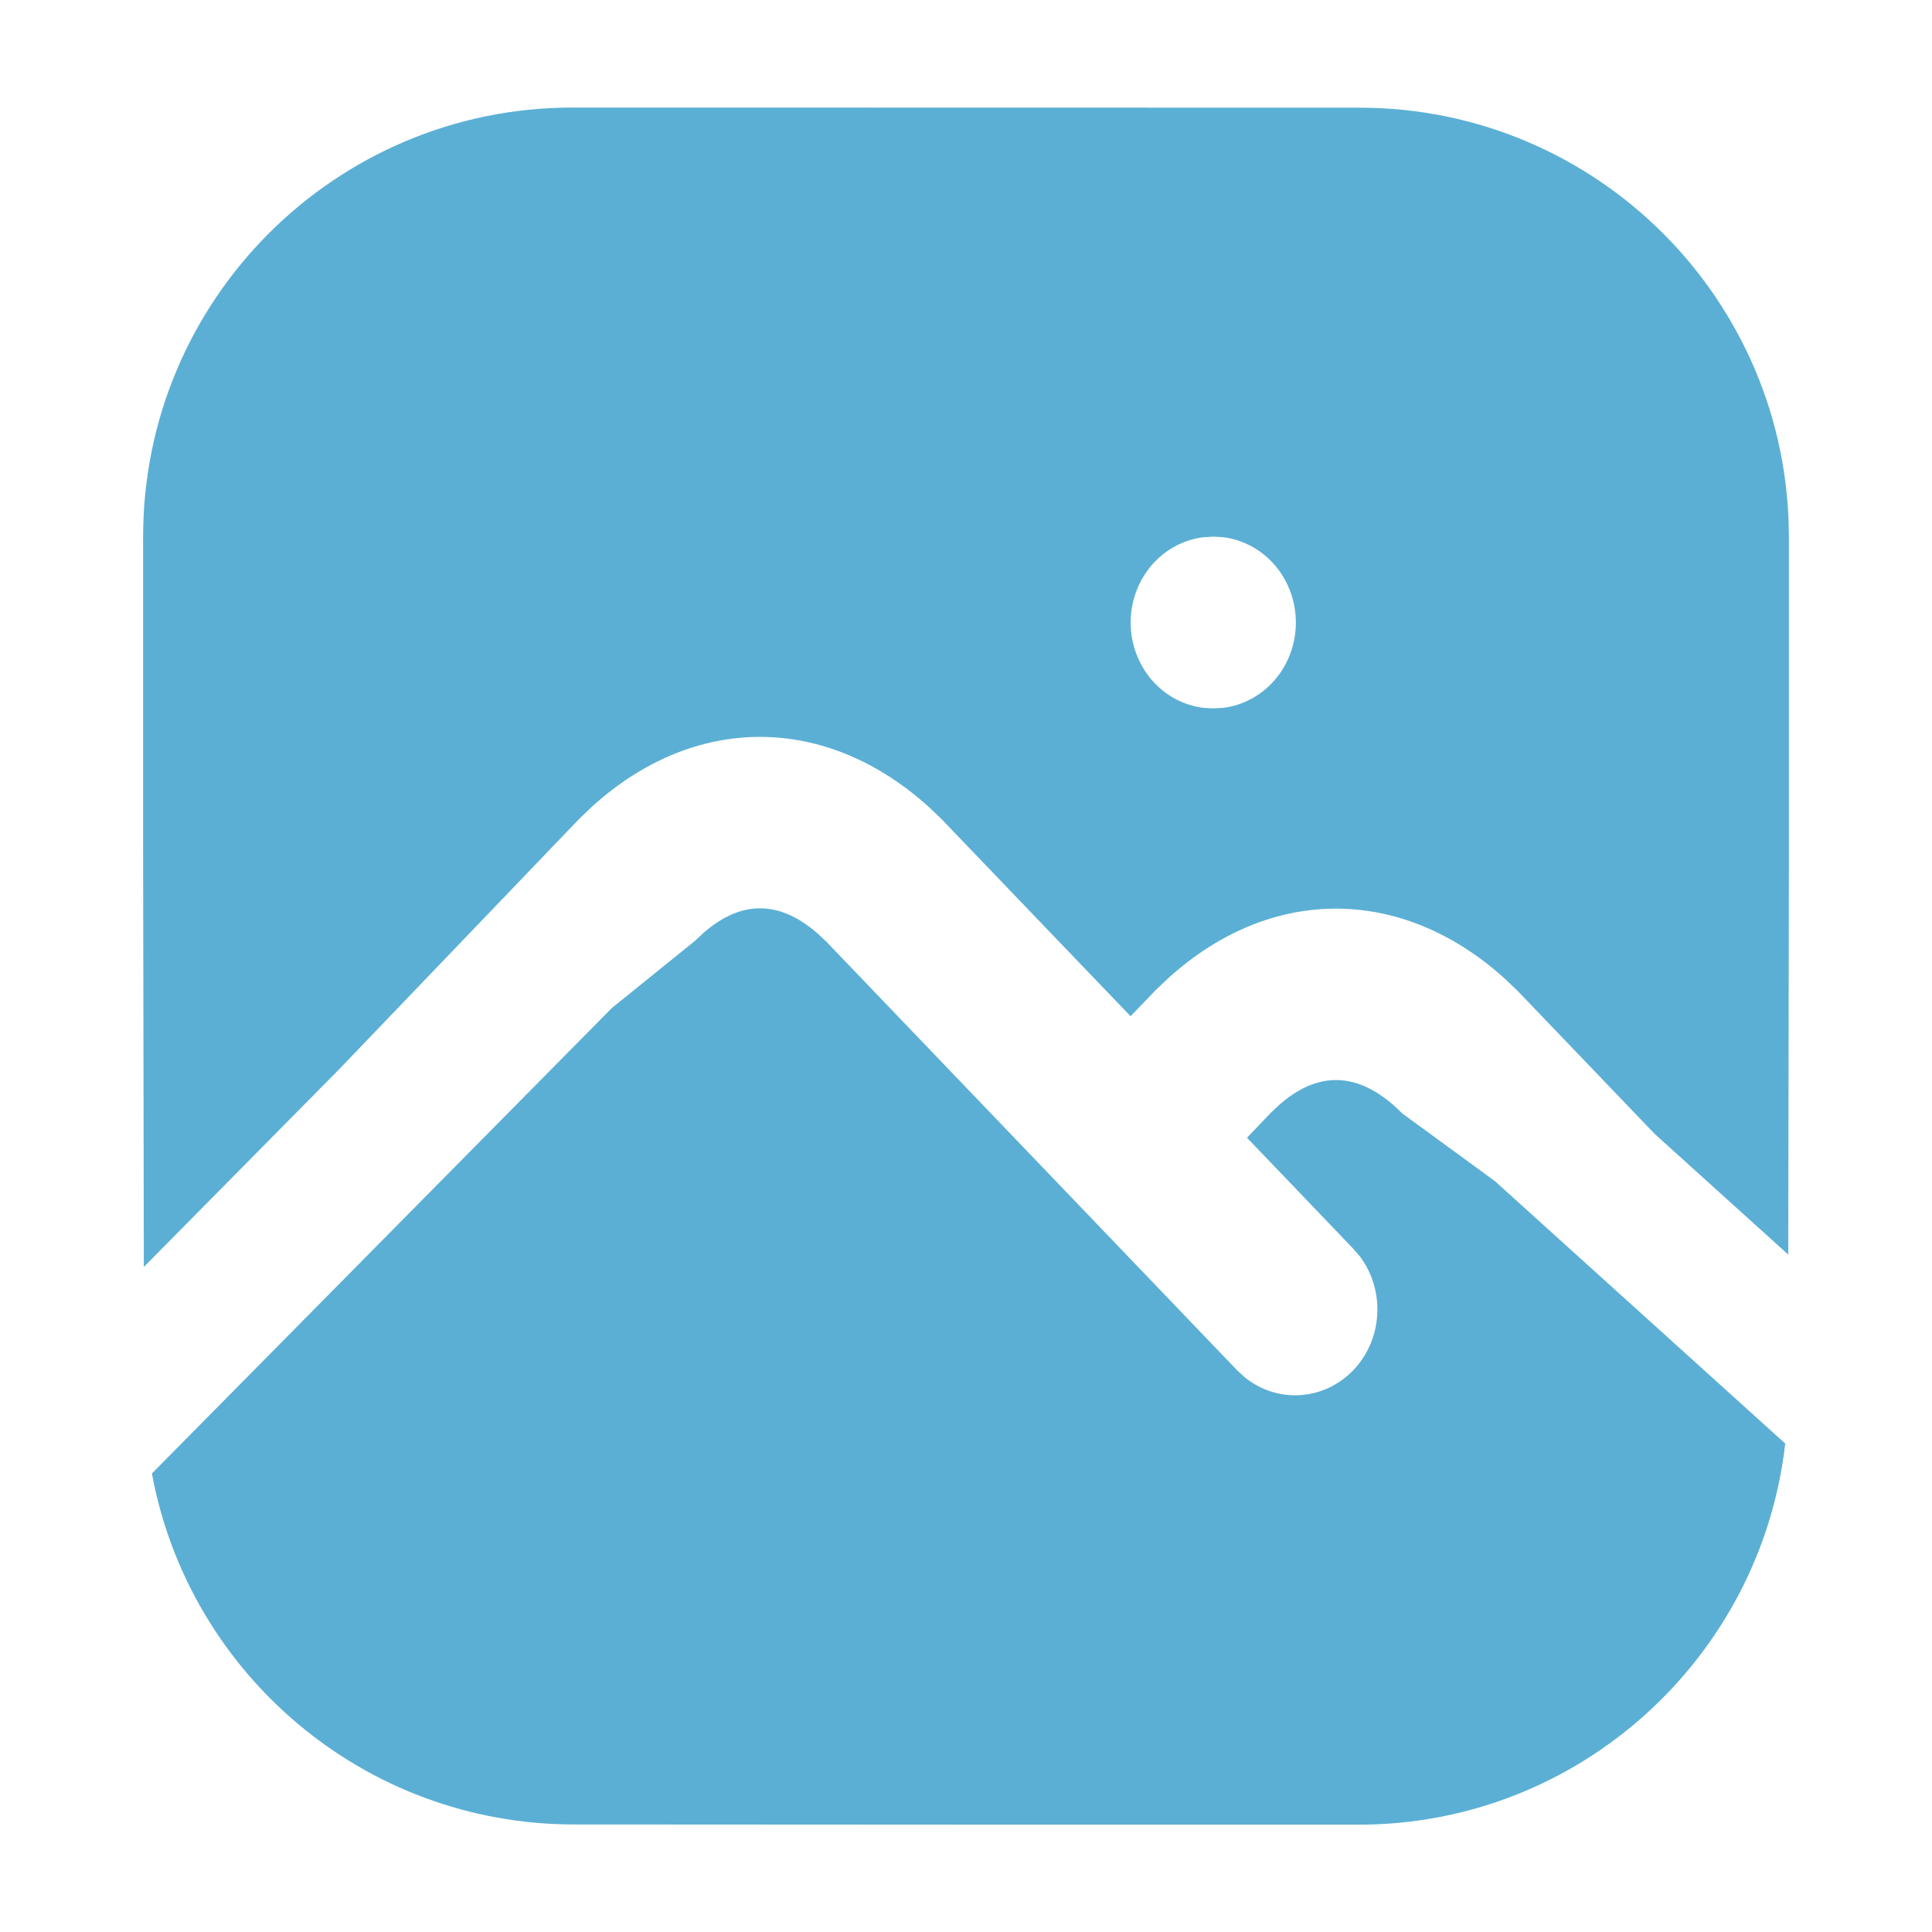 <svg width="27" height="27" viewBox="0 0 27 27" fill="none" xmlns="http://www.w3.org/2000/svg">
<g clip-path="url(#clip0_160_413)">
<path fill-rule="evenodd" clip-rule="evenodd" d="M21.041 13.687L21.213 13.852L23.126 15.848L24.991 17.533L25 12.051V7.505C25 4.192 22.314 1.506 19.001 1.505L8.439 1.503L7.997 1.503C4.685 1.505 2 4.191 2 7.503V11.846L2.01 17.706L4.73 14.953L8.103 11.435L8.28 11.267C9.713 9.971 11.546 9.973 12.991 11.287L13.163 11.452L15.8 14.202L16.153 13.835L16.33 13.667C17.763 12.371 19.596 12.373 21.041 13.687ZM20.891 16.506L24.949 20.174C24.608 23.167 22.069 25.5 18.988 25.5H13.5L8.02 25.497C5.081 25.496 2.637 23.382 2.123 20.592L8.551 14.087L9.713 13.148L9.835 13.034C10.361 12.578 10.891 12.578 11.429 13.048L11.553 13.165L17.287 19.148L17.395 19.248C17.616 19.427 17.893 19.516 18.172 19.497C18.451 19.479 18.715 19.355 18.913 19.148C19.111 18.942 19.23 18.667 19.247 18.375C19.265 18.084 19.18 17.795 19.009 17.564L18.913 17.452L17.427 15.9L17.763 15.548L17.885 15.434C18.41 14.978 18.941 14.978 19.479 15.448L19.603 15.565L20.891 16.506ZM16.816 7.508L16.962 7.5L17.096 7.508C17.376 7.543 17.633 7.684 17.82 7.903C18.007 8.123 18.11 8.406 18.11 8.7C18.11 8.994 18.007 9.277 17.82 9.497C17.633 9.716 17.376 9.857 17.096 9.892L16.95 9.9L16.816 9.892C16.536 9.857 16.278 9.716 16.091 9.497C15.905 9.277 15.801 8.994 15.801 8.7C15.801 8.406 15.905 8.123 16.091 7.903C16.278 7.684 16.536 7.543 16.816 7.508Z" fill="#5BAFD4"/>
</g>
<defs>
<clipPath id="clip0_160_413">
<rect width="24" height="24" fill="white" transform="translate(1.5 1.5)"/>
</clipPath>
</defs>
</svg>
